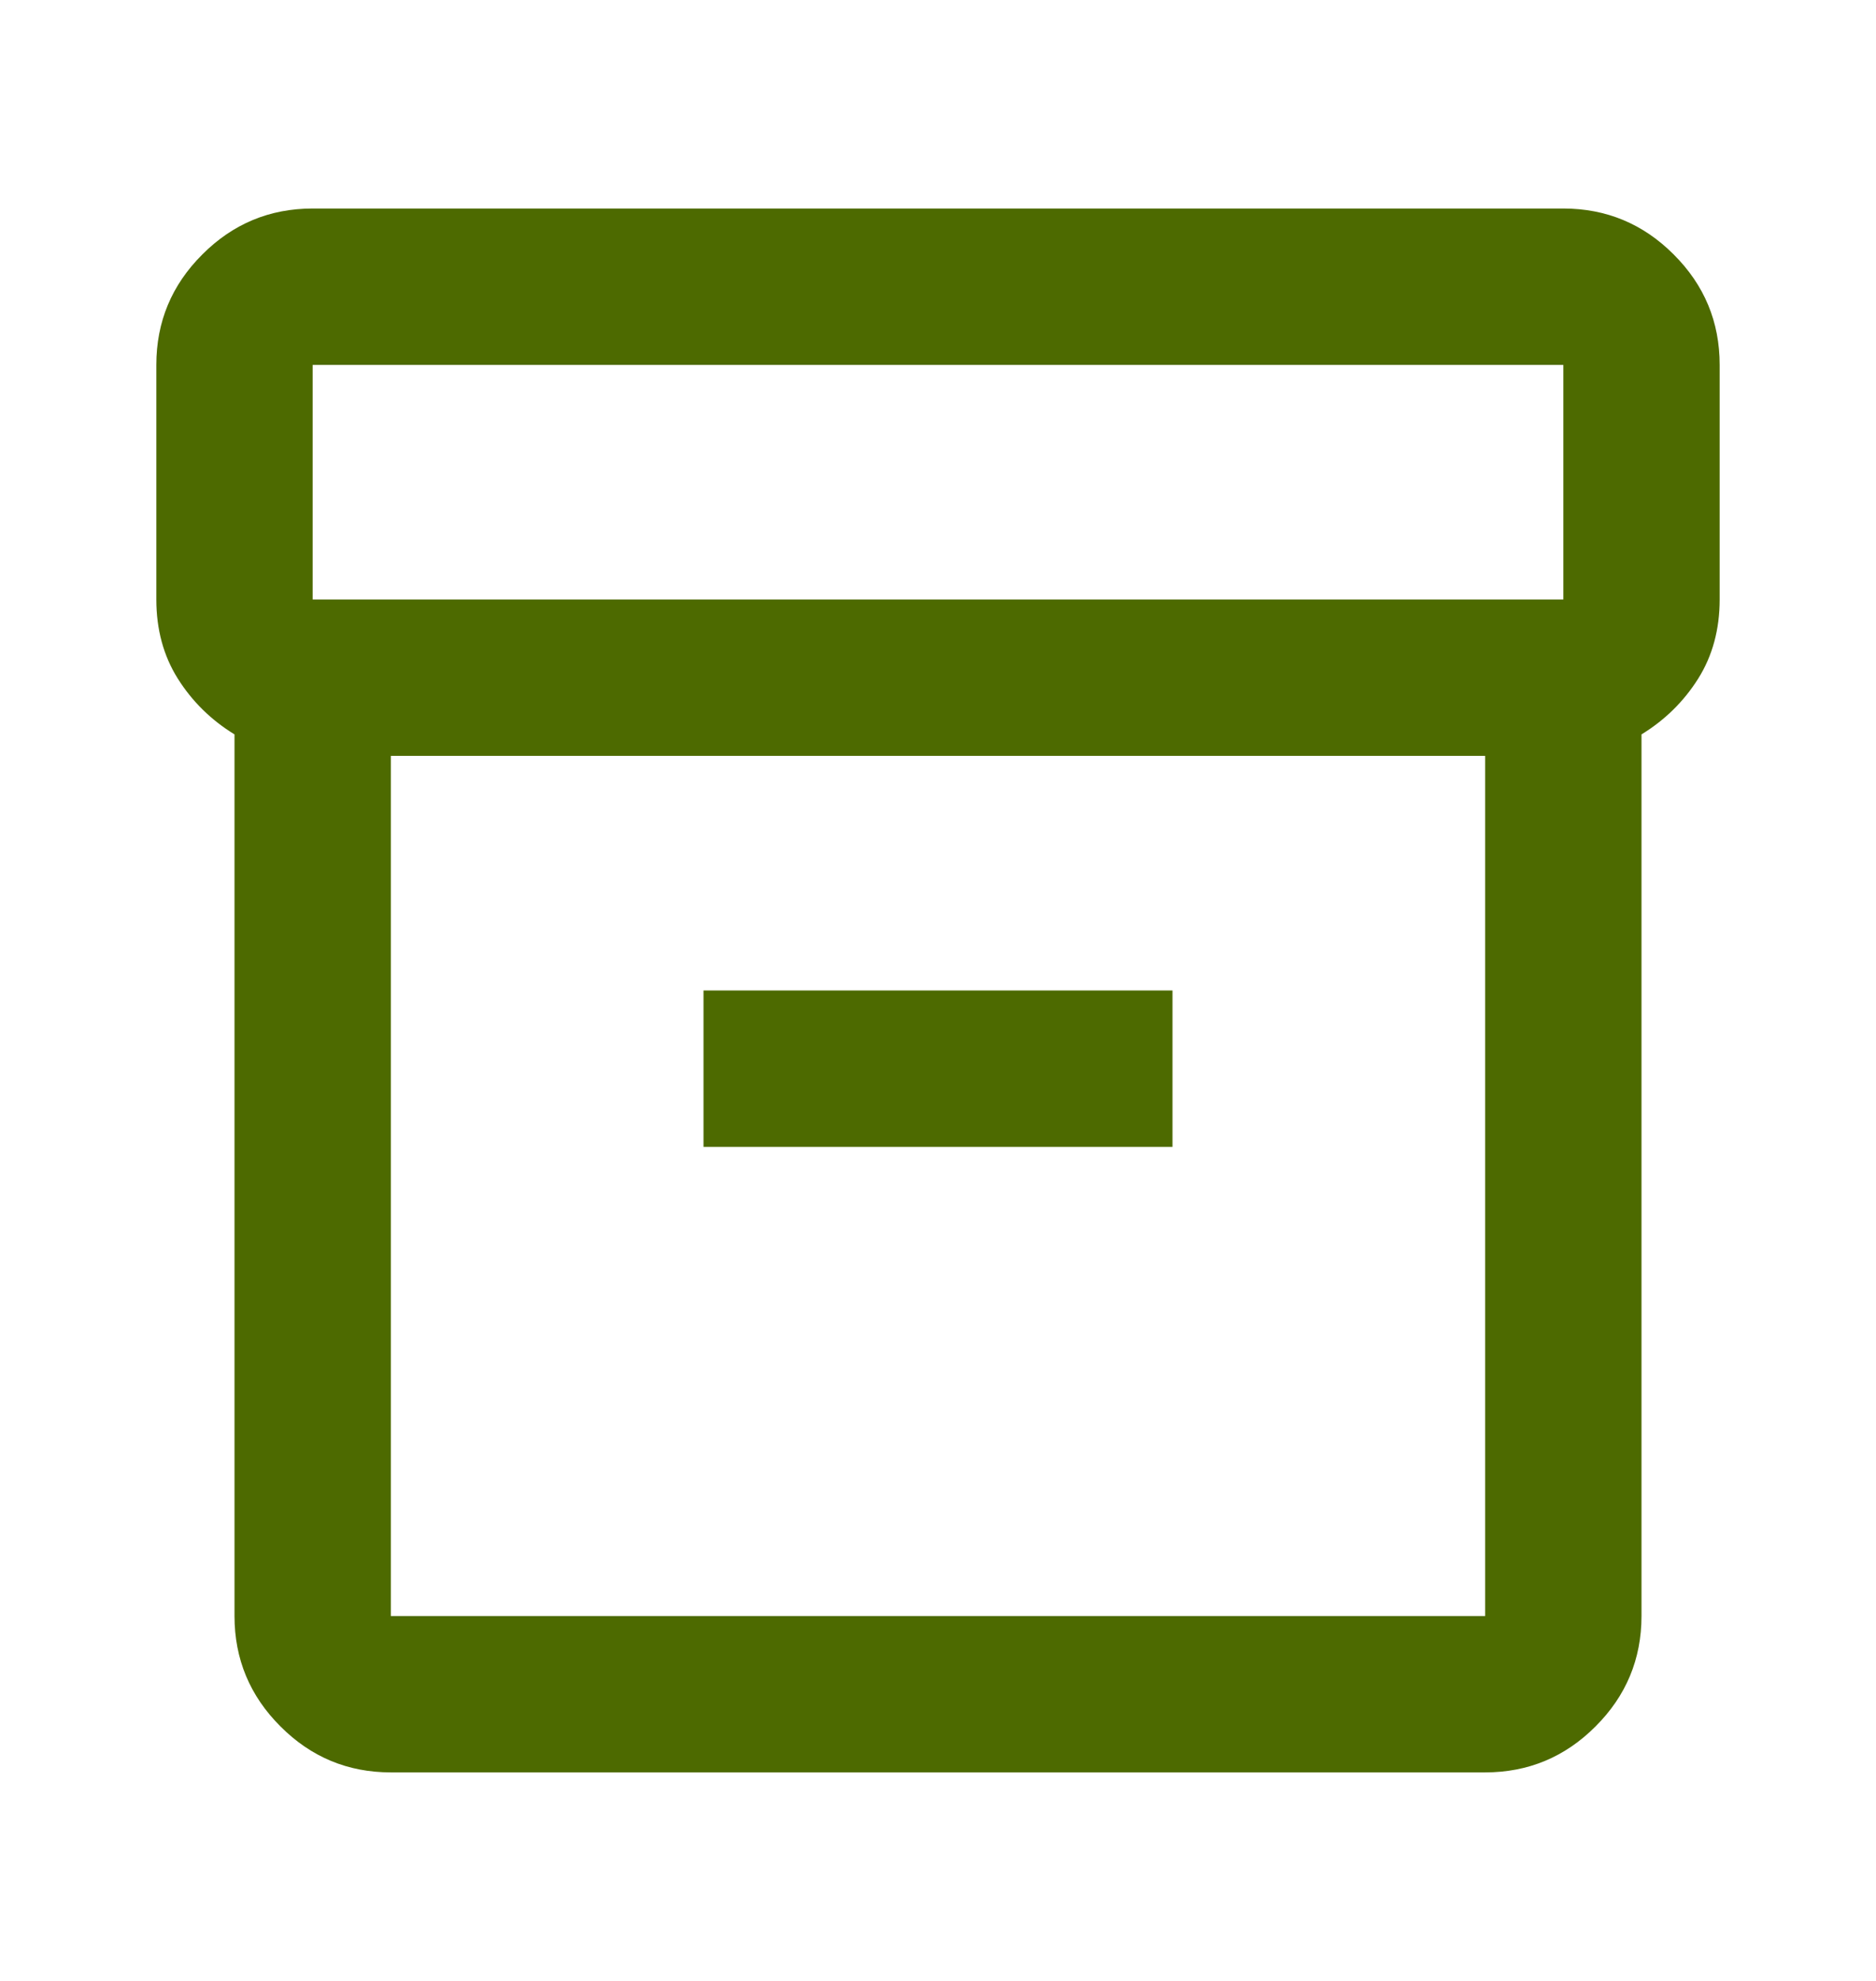 <svg width="18" height="19" viewBox="0 0 18 19" fill="none" xmlns="http://www.w3.org/2000/svg">
<path d="M3.75 17C3.337 17 2.984 16.853 2.691 16.559C2.397 16.266 2.25 15.912 2.25 15.5V7.044C2.025 6.906 1.844 6.728 1.706 6.509C1.569 6.291 1.5 6.037 1.5 5.75V3.5C1.5 3.087 1.647 2.734 1.941 2.441C2.234 2.147 2.587 2 3 2H15C15.412 2 15.766 2.147 16.059 2.441C16.353 2.734 16.5 3.087 16.5 3.5V5.75C16.5 6.037 16.431 6.291 16.294 6.509C16.156 6.728 15.975 6.906 15.75 7.044V15.5C15.75 15.912 15.603 16.266 15.309 16.559C15.016 16.853 14.662 17 14.25 17H3.75ZM3.75 7.25V15.5H14.25V7.25H3.75ZM3 5.75H15V3.5H3V5.75ZM6.75 11H11.25V9.5H6.75V11Z" fill="#4D6A00"/>
</svg>
